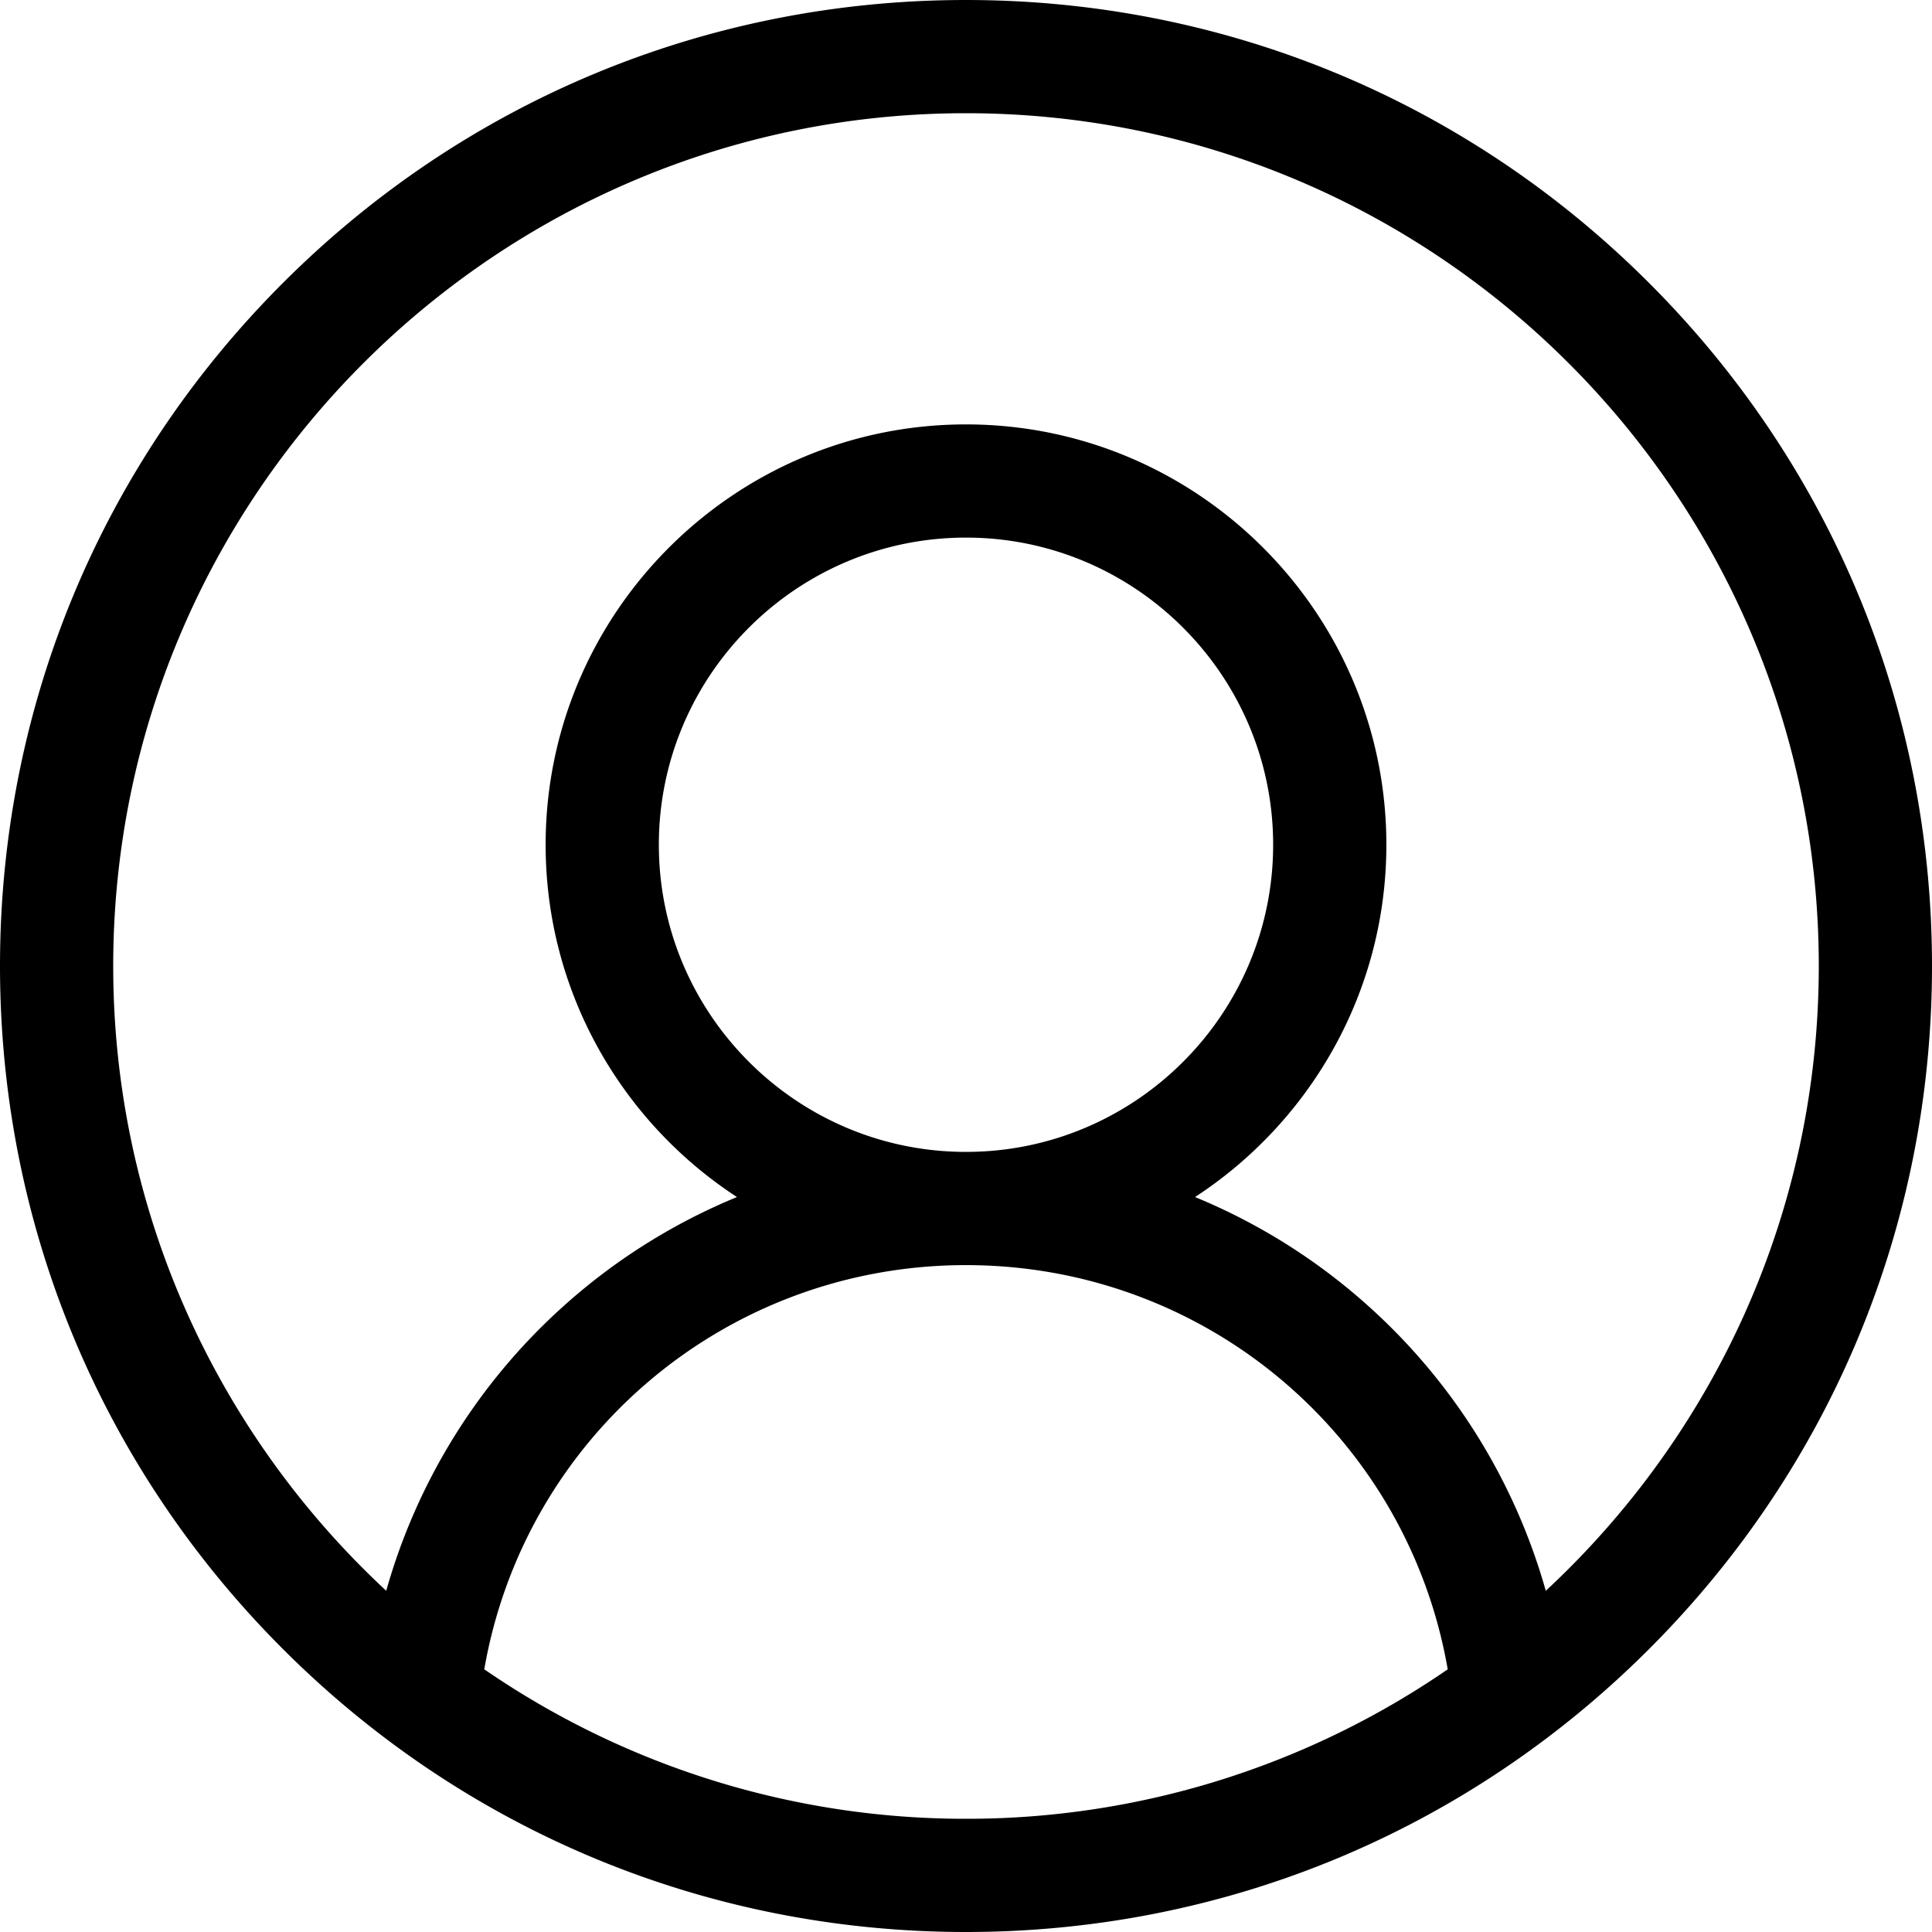 <svg width="100" height="100" fill="none" xmlns="http://www.w3.org/2000/svg"><g clip-path="url(#clip0)"><path d="M85.355 14.645C75.912 5.2 63.355 0 50 0 36.644 0 24.088 5.201 14.645 14.645 5.2 24.088 0 36.644 0 50c0 13.355 5.201 25.912 14.645 35.355C24.088 94.8 36.644 100 50 100c13.355 0 25.912-5.201 35.355-14.645C94.8 75.912 100 63.355 100 50c0-13.356-5.201-25.912-14.645-35.355zM25.066 86.404C27.158 74.363 37.592 65.482 50 65.482c12.41 0 22.842 8.88 24.934 20.922A43.89 43.89 0 0150 94.14a43.89 43.89 0 01-24.934-7.737zm9.036-42.68c0-8.767 7.132-15.898 15.898-15.898s15.898 7.132 15.898 15.898S58.766 59.622 50 59.622 34.102 52.49 34.102 43.724zM80.009 82.34a31.145 31.145 0 00-9.1-14.664 31.14 31.14 0 00-9.054-5.717c5.957-3.886 9.903-10.608 9.903-18.235 0-11.997-9.76-21.757-21.758-21.757-11.997 0-21.758 9.76-21.758 21.757 0 7.627 3.946 14.35 9.903 18.235a31.147 31.147 0 00-9.055 5.716 31.15 31.15 0 00-9.099 14.664C11.305 74.272 5.86 62.76 5.86 50 5.86 25.66 25.661 5.86 50 5.86c24.34 0 44.14 19.8 44.14 44.14 0 12.762-5.445 24.273-14.131 32.34z" fill="currentColor"/></g><defs><clipPath id="clip0"><path fill="#fff" d="M0 0h100v100H0z"/></clipPath></defs></svg>
